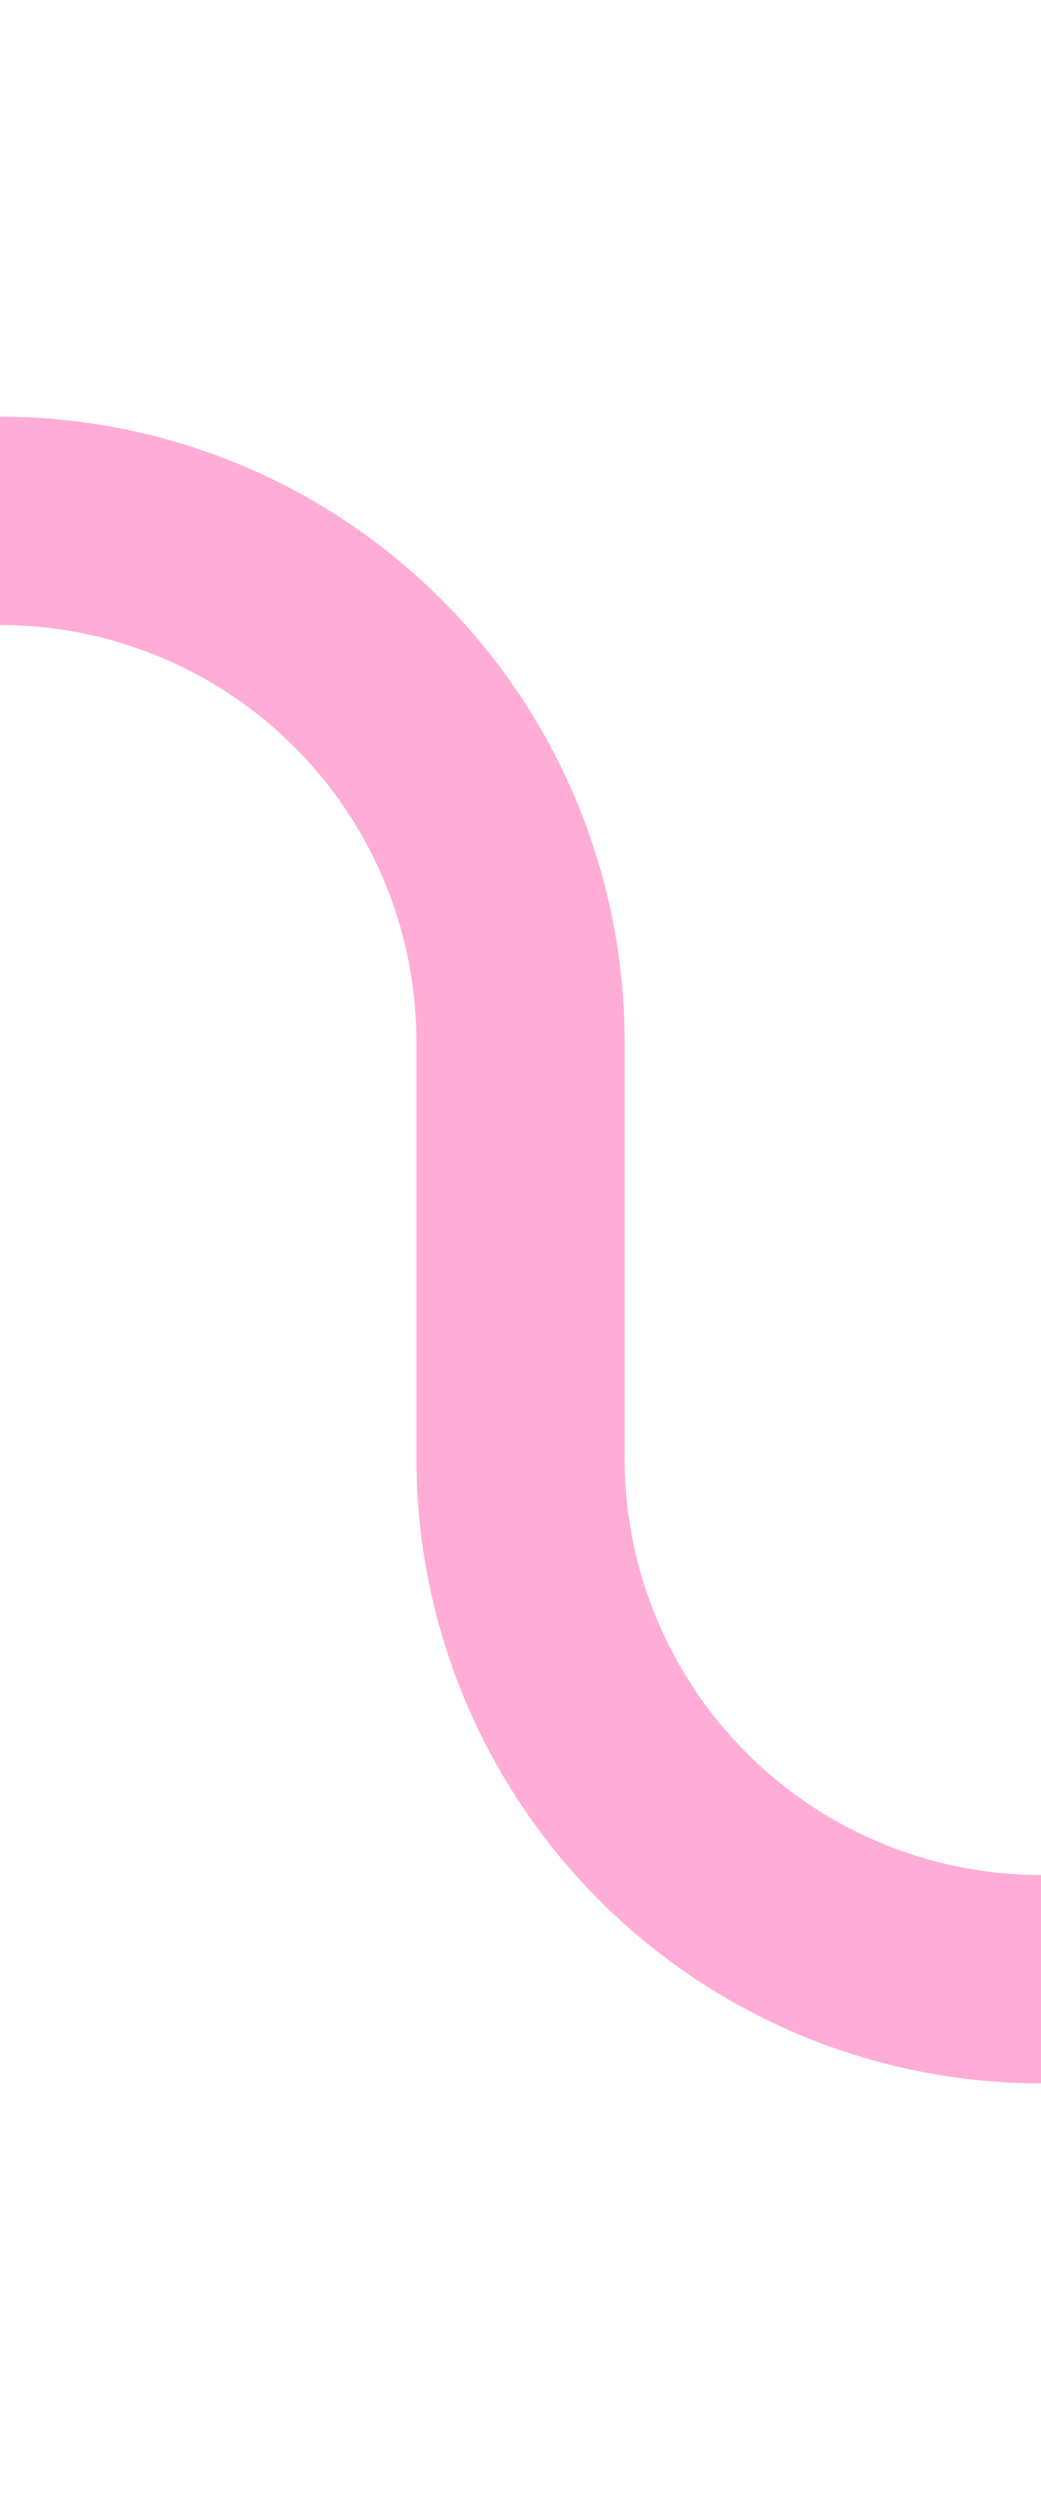 ﻿<?xml version="1.0" encoding="utf-8"?>
<svg version="1.1" xmlns:xlink="http://www.w3.org/1999/xlink" width="10px" height="24px" preserveAspectRatio="xMidYMin meet" viewBox="1300 68  8 24" xmlns="http://www.w3.org/2000/svg">
  <path d="M 1172 73  L 1299 73  A 5 5 0 0 1 1304 78 L 1304 82  A 5 5 0 0 0 1309 87 L 1437 87  " stroke-width="2" stroke="#ffadd6" fill="none" />
  <path d="M 1173.5 69.5  A 3.5 3.5 0 0 0 1170 73 A 3.5 3.5 0 0 0 1173.5 76.5 A 3.5 3.5 0 0 0 1177 73 A 3.5 3.5 0 0 0 1173.5 69.5 Z M 1431.893 82.707  L 1436.186 87  L 1431.893 91.293  L 1433.307 92.707  L 1438.307 87.707  L 1439.014 87  L 1438.307 86.293  L 1433.307 81.293  L 1431.893 82.707  Z " fill-rule="nonzero" fill="#ffadd6" stroke="none" />
</svg>